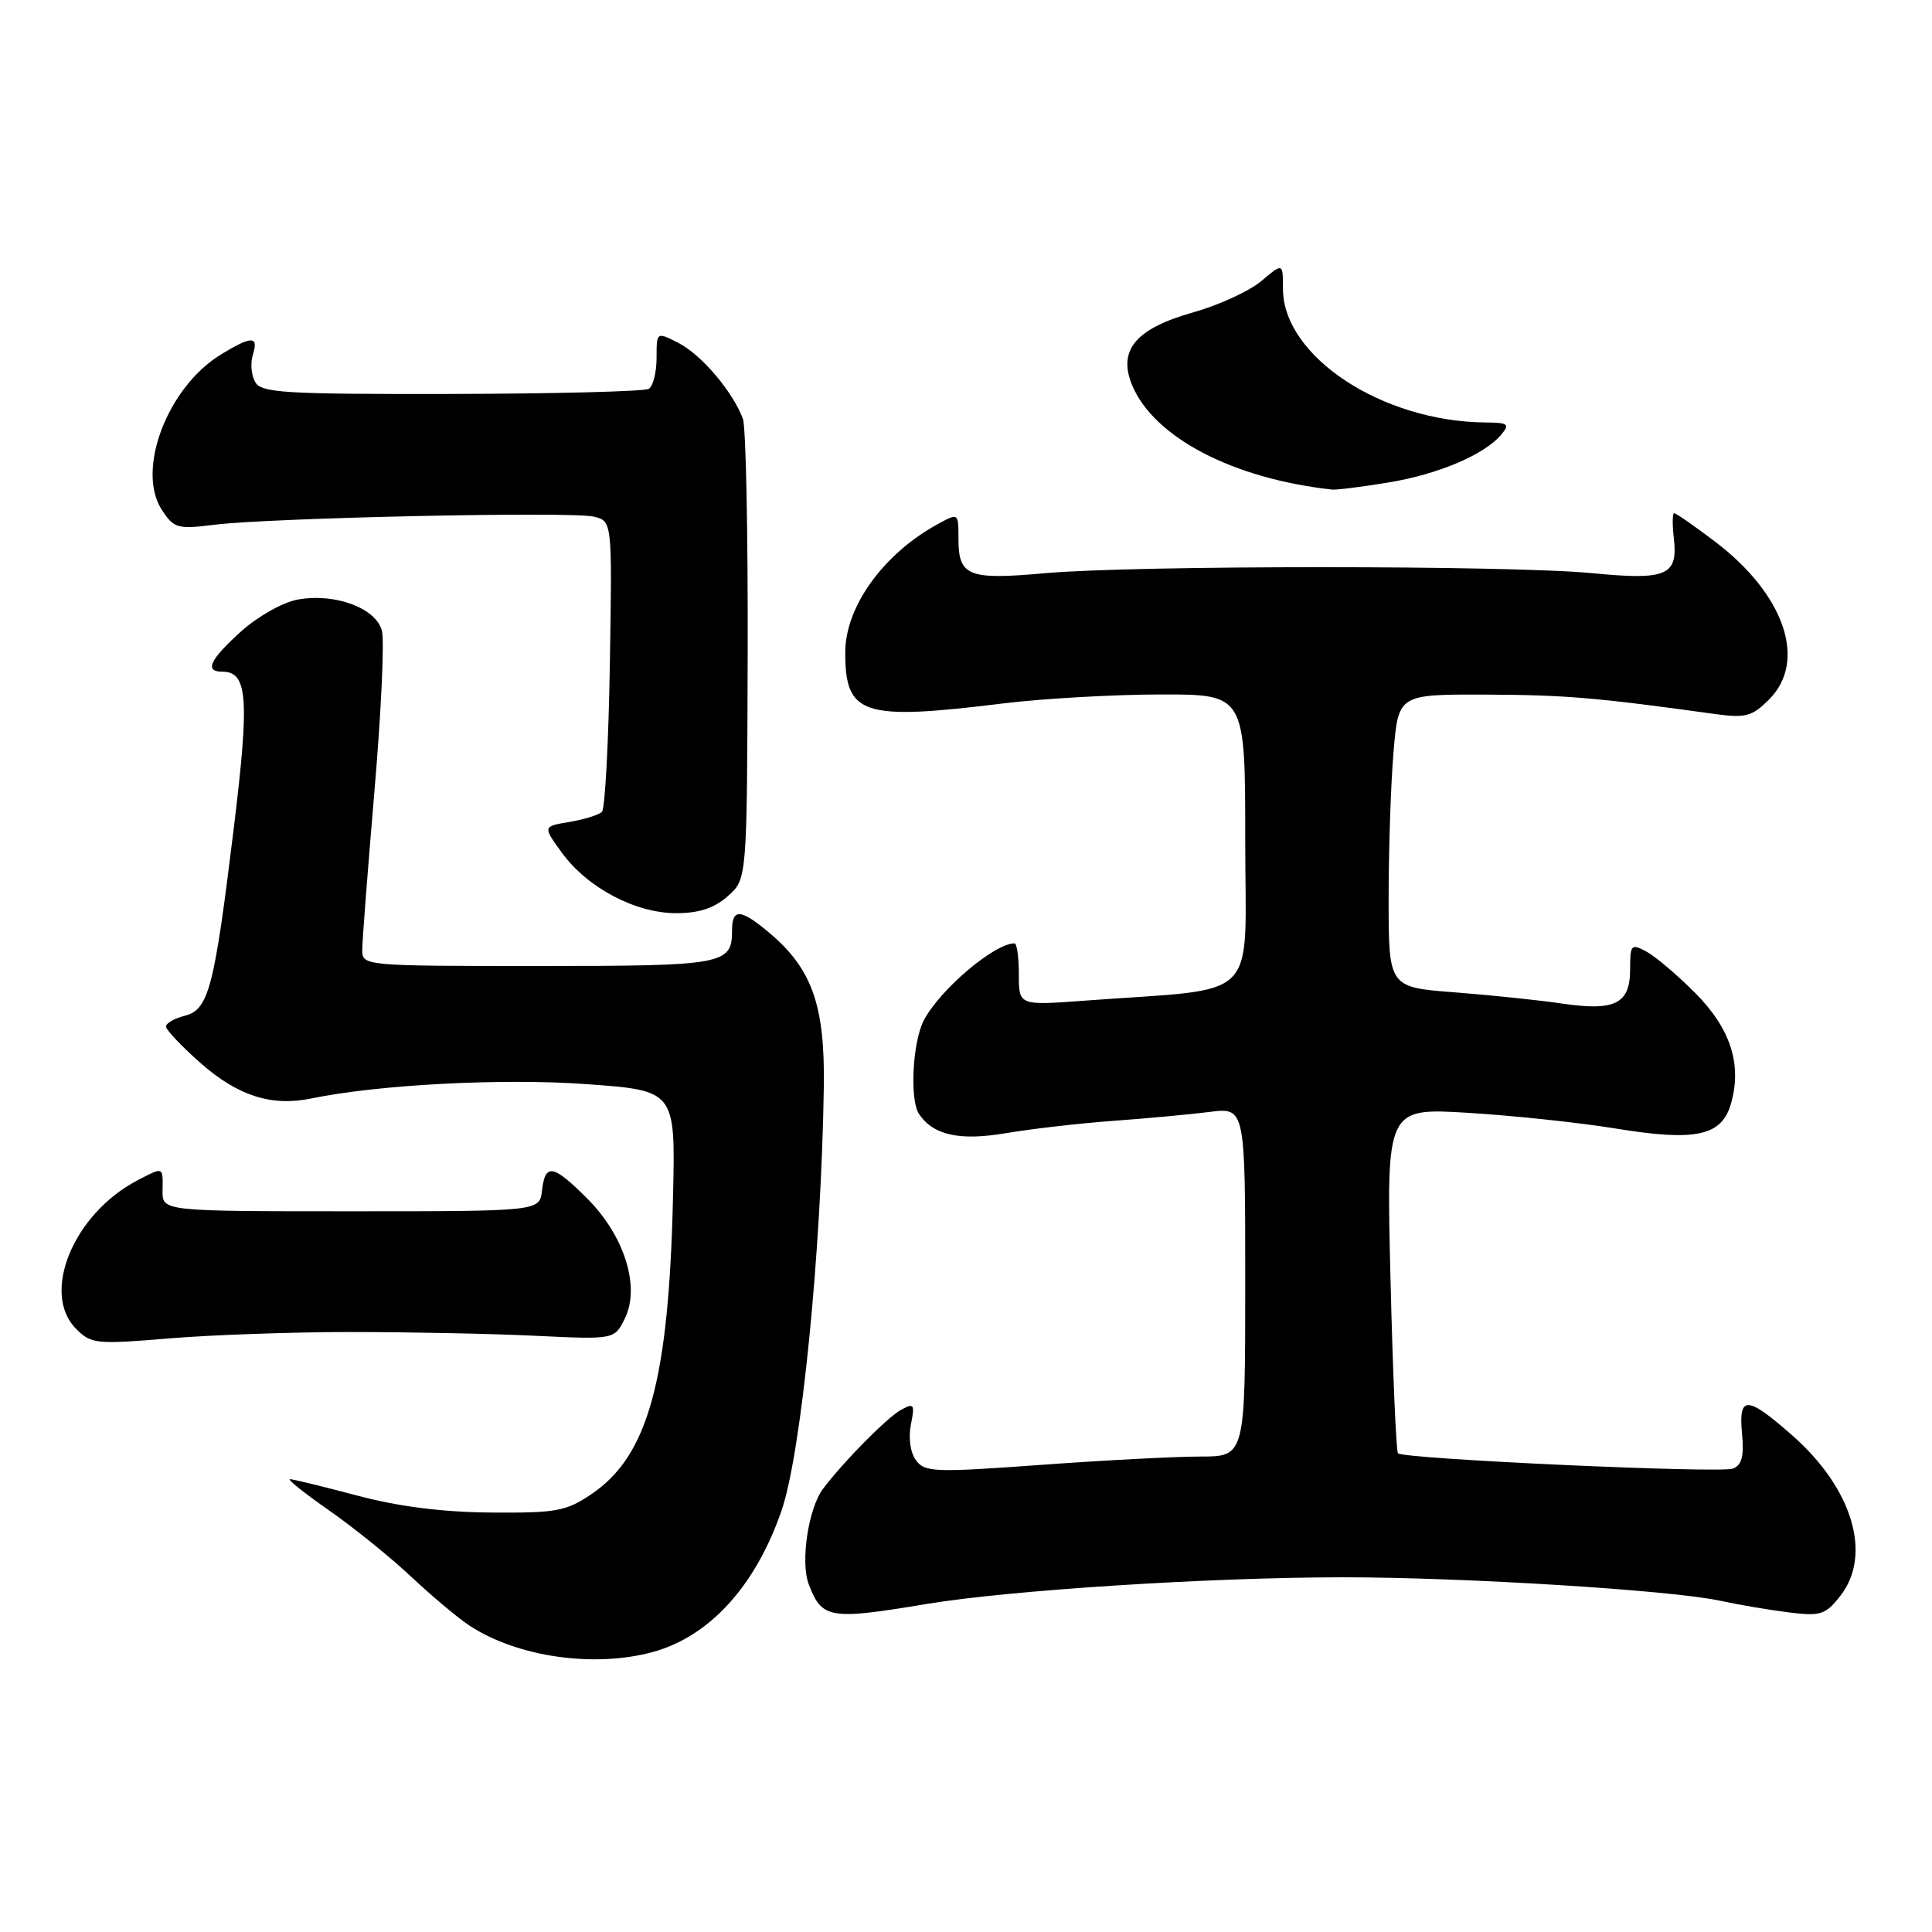 <?xml version="1.0" encoding="UTF-8" standalone="no"?>
<!DOCTYPE svg PUBLIC "-//W3C//DTD SVG 1.1//EN" "http://www.w3.org/Graphics/SVG/1.1/DTD/svg11.dtd" >
<svg xmlns="http://www.w3.org/2000/svg" xmlns:xlink="http://www.w3.org/1999/xlink" version="1.1" viewBox="0 0 256 256">
 <g >
 <path fill="currentColor"
d=" M 86.50 218.90 C 94.03 216.84 100.11 210.15 103.56 200.16 C 106.17 192.57 108.84 165.87 109.16 144.00 C 109.32 133.24 107.60 128.37 101.97 123.63 C 98.13 120.40 97.00 120.32 97.00 123.30 C 97.00 127.81 95.95 128.00 71.30 128.00 C 48.20 128.00 48.00 127.98 48.00 125.87 C 48.00 124.70 48.73 115.26 49.61 104.89 C 50.50 94.52 50.95 84.94 50.61 83.60 C 49.85 80.56 44.34 78.53 39.38 79.46 C 37.45 79.82 34.11 81.71 31.94 83.67 C 27.78 87.43 27.05 89.00 29.46 89.00 C 32.82 89.00 33.08 92.50 30.98 109.71 C 28.38 131.02 27.65 133.80 24.46 134.60 C 23.11 134.94 22.00 135.58 22.00 136.02 C 22.00 136.47 24.08 138.66 26.61 140.89 C 31.53 145.22 36.00 146.64 41.26 145.55 C 50.10 143.72 66.61 142.85 77.65 143.65 C 89.50 144.50 89.50 144.50 89.18 158.50 C 88.63 182.94 85.89 192.92 78.34 198.00 C 75.00 200.25 73.69 200.49 65.07 200.42 C 58.65 200.37 52.81 199.63 47.33 198.17 C 42.84 196.98 38.83 196.00 38.42 196.00 C 38.01 196.00 40.33 197.85 43.58 200.12 C 46.84 202.39 51.75 206.35 54.50 208.94 C 57.25 211.52 60.73 214.43 62.22 215.41 C 68.57 219.57 78.72 221.02 86.50 218.90 Z  M 122.75 212.54 C 133.74 210.71 160.32 209.00 178.02 209.00 C 193.99 209.00 221.37 210.70 227.89 212.10 C 230.43 212.65 234.57 213.35 237.09 213.66 C 241.23 214.17 241.89 213.96 243.84 211.48 C 248.11 206.04 245.49 197.24 237.50 190.21 C 231.47 184.90 230.34 184.86 230.83 189.99 C 231.11 192.97 230.80 194.14 229.61 194.60 C 227.93 195.24 185.99 193.33 185.24 192.57 C 185.00 192.33 184.55 181.93 184.25 169.46 C 183.69 146.79 183.69 146.79 194.60 147.46 C 200.59 147.83 209.35 148.76 214.05 149.53 C 224.70 151.27 228.13 150.54 229.36 146.25 C 230.86 141.03 229.30 136.25 224.57 131.52 C 222.20 129.15 219.31 126.70 218.13 126.07 C 216.14 125.01 216.00 125.17 216.00 128.43 C 216.00 133.01 214.02 134.01 207.00 132.98 C 203.97 132.53 197.56 131.86 192.75 131.49 C 184.00 130.82 184.00 130.82 184.00 119.06 C 184.00 112.59 184.29 103.86 184.65 99.65 C 185.29 92.00 185.29 92.00 196.90 92.04 C 207.37 92.08 211.51 92.43 227.17 94.60 C 231.32 95.17 232.14 94.95 234.42 92.67 C 239.50 87.59 236.46 78.74 227.23 71.75 C 224.51 69.69 222.08 68.00 221.84 68.00 C 221.60 68.00 221.58 69.49 221.79 71.31 C 222.37 76.26 220.86 76.91 211.00 75.95 C 200.12 74.89 150.28 74.89 138.50 75.95 C 128.26 76.87 127.00 76.36 127.00 71.35 C 127.00 67.95 127.00 67.95 124.25 69.45 C 117.04 73.40 112.00 80.39 112.00 86.45 C 112.00 94.78 114.25 95.51 133.00 93.20 C 138.22 92.56 147.56 92.03 153.75 92.02 C 165.00 92.00 165.00 92.00 165.00 111.38 C 165.00 133.18 167.34 130.84 143.75 132.59 C 135.00 133.24 135.00 133.24 135.00 129.12 C 135.00 126.85 134.75 125.00 134.43 125.00 C 131.76 125.00 124.54 131.13 122.41 135.20 C 120.92 138.05 120.52 145.74 121.77 147.60 C 123.65 150.43 127.16 151.20 133.36 150.14 C 136.74 149.57 143.10 148.84 147.50 148.52 C 151.90 148.20 157.64 147.67 160.25 147.34 C 165.00 146.74 165.00 146.74 165.00 169.87 C 165.00 193.00 165.00 193.00 159.02 193.00 C 155.73 193.00 146.20 193.50 137.84 194.11 C 123.81 195.13 122.54 195.08 121.37 193.49 C 120.62 192.47 120.35 190.52 120.70 188.76 C 121.24 186.06 121.11 185.87 119.40 186.81 C 117.56 187.81 111.79 193.65 109.06 197.27 C 107.11 199.85 106.04 206.98 107.16 209.92 C 108.91 214.51 109.91 214.68 122.75 212.54 Z  M 46.50 176.50 C 54.20 176.50 65.21 176.72 70.97 177.00 C 81.44 177.50 81.44 177.50 82.82 174.65 C 84.85 170.47 82.72 163.72 77.82 158.82 C 73.28 154.28 72.24 154.09 71.82 157.75 C 71.50 160.50 71.50 160.50 46.50 160.50 C 21.50 160.50 21.50 160.50 21.54 157.75 C 21.59 154.55 21.69 154.59 18.20 156.41 C 9.71 160.85 5.38 171.38 10.10 176.10 C 12.08 178.08 12.77 178.15 22.35 177.35 C 27.93 176.88 38.80 176.50 46.50 176.50 Z  M 96.43 118.75 C 98.98 116.50 98.98 116.50 99.07 87.00 C 99.12 70.78 98.84 56.60 98.44 55.50 C 97.14 51.96 92.98 47.04 89.95 45.47 C 87.00 43.95 87.00 43.95 87.00 47.42 C 87.00 49.32 86.54 51.17 85.97 51.52 C 85.41 51.87 73.64 52.17 59.83 52.20 C 37.54 52.24 34.61 52.06 33.80 50.60 C 33.29 49.70 33.16 48.07 33.51 46.98 C 34.30 44.49 33.35 44.49 29.29 46.96 C 22.18 51.30 18.00 62.30 21.45 67.57 C 23.04 70.00 23.53 70.14 28.33 69.54 C 35.84 68.60 75.86 67.75 78.70 68.46 C 81.12 69.07 81.12 69.07 80.81 87.95 C 80.64 98.34 80.17 107.17 79.76 107.57 C 79.35 107.98 77.42 108.58 75.47 108.91 C 71.91 109.50 71.91 109.50 74.46 113.00 C 77.84 117.64 84.20 121.00 89.60 121.00 C 92.63 121.00 94.64 120.34 96.43 118.75 Z  M 183.87 63.95 C 190.53 62.87 196.72 60.25 198.94 57.57 C 200.08 56.20 199.83 56.00 196.87 55.98 C 183.13 55.88 170.00 47.22 170.00 38.26 C 170.00 34.82 170.00 34.82 167.12 37.25 C 165.54 38.58 161.48 40.44 158.11 41.39 C 150.49 43.53 148.09 46.39 150.01 51.03 C 152.88 57.95 163.36 63.43 176.50 64.87 C 177.05 64.94 180.37 64.52 183.87 63.95 Z "/>
</g>
</svg>